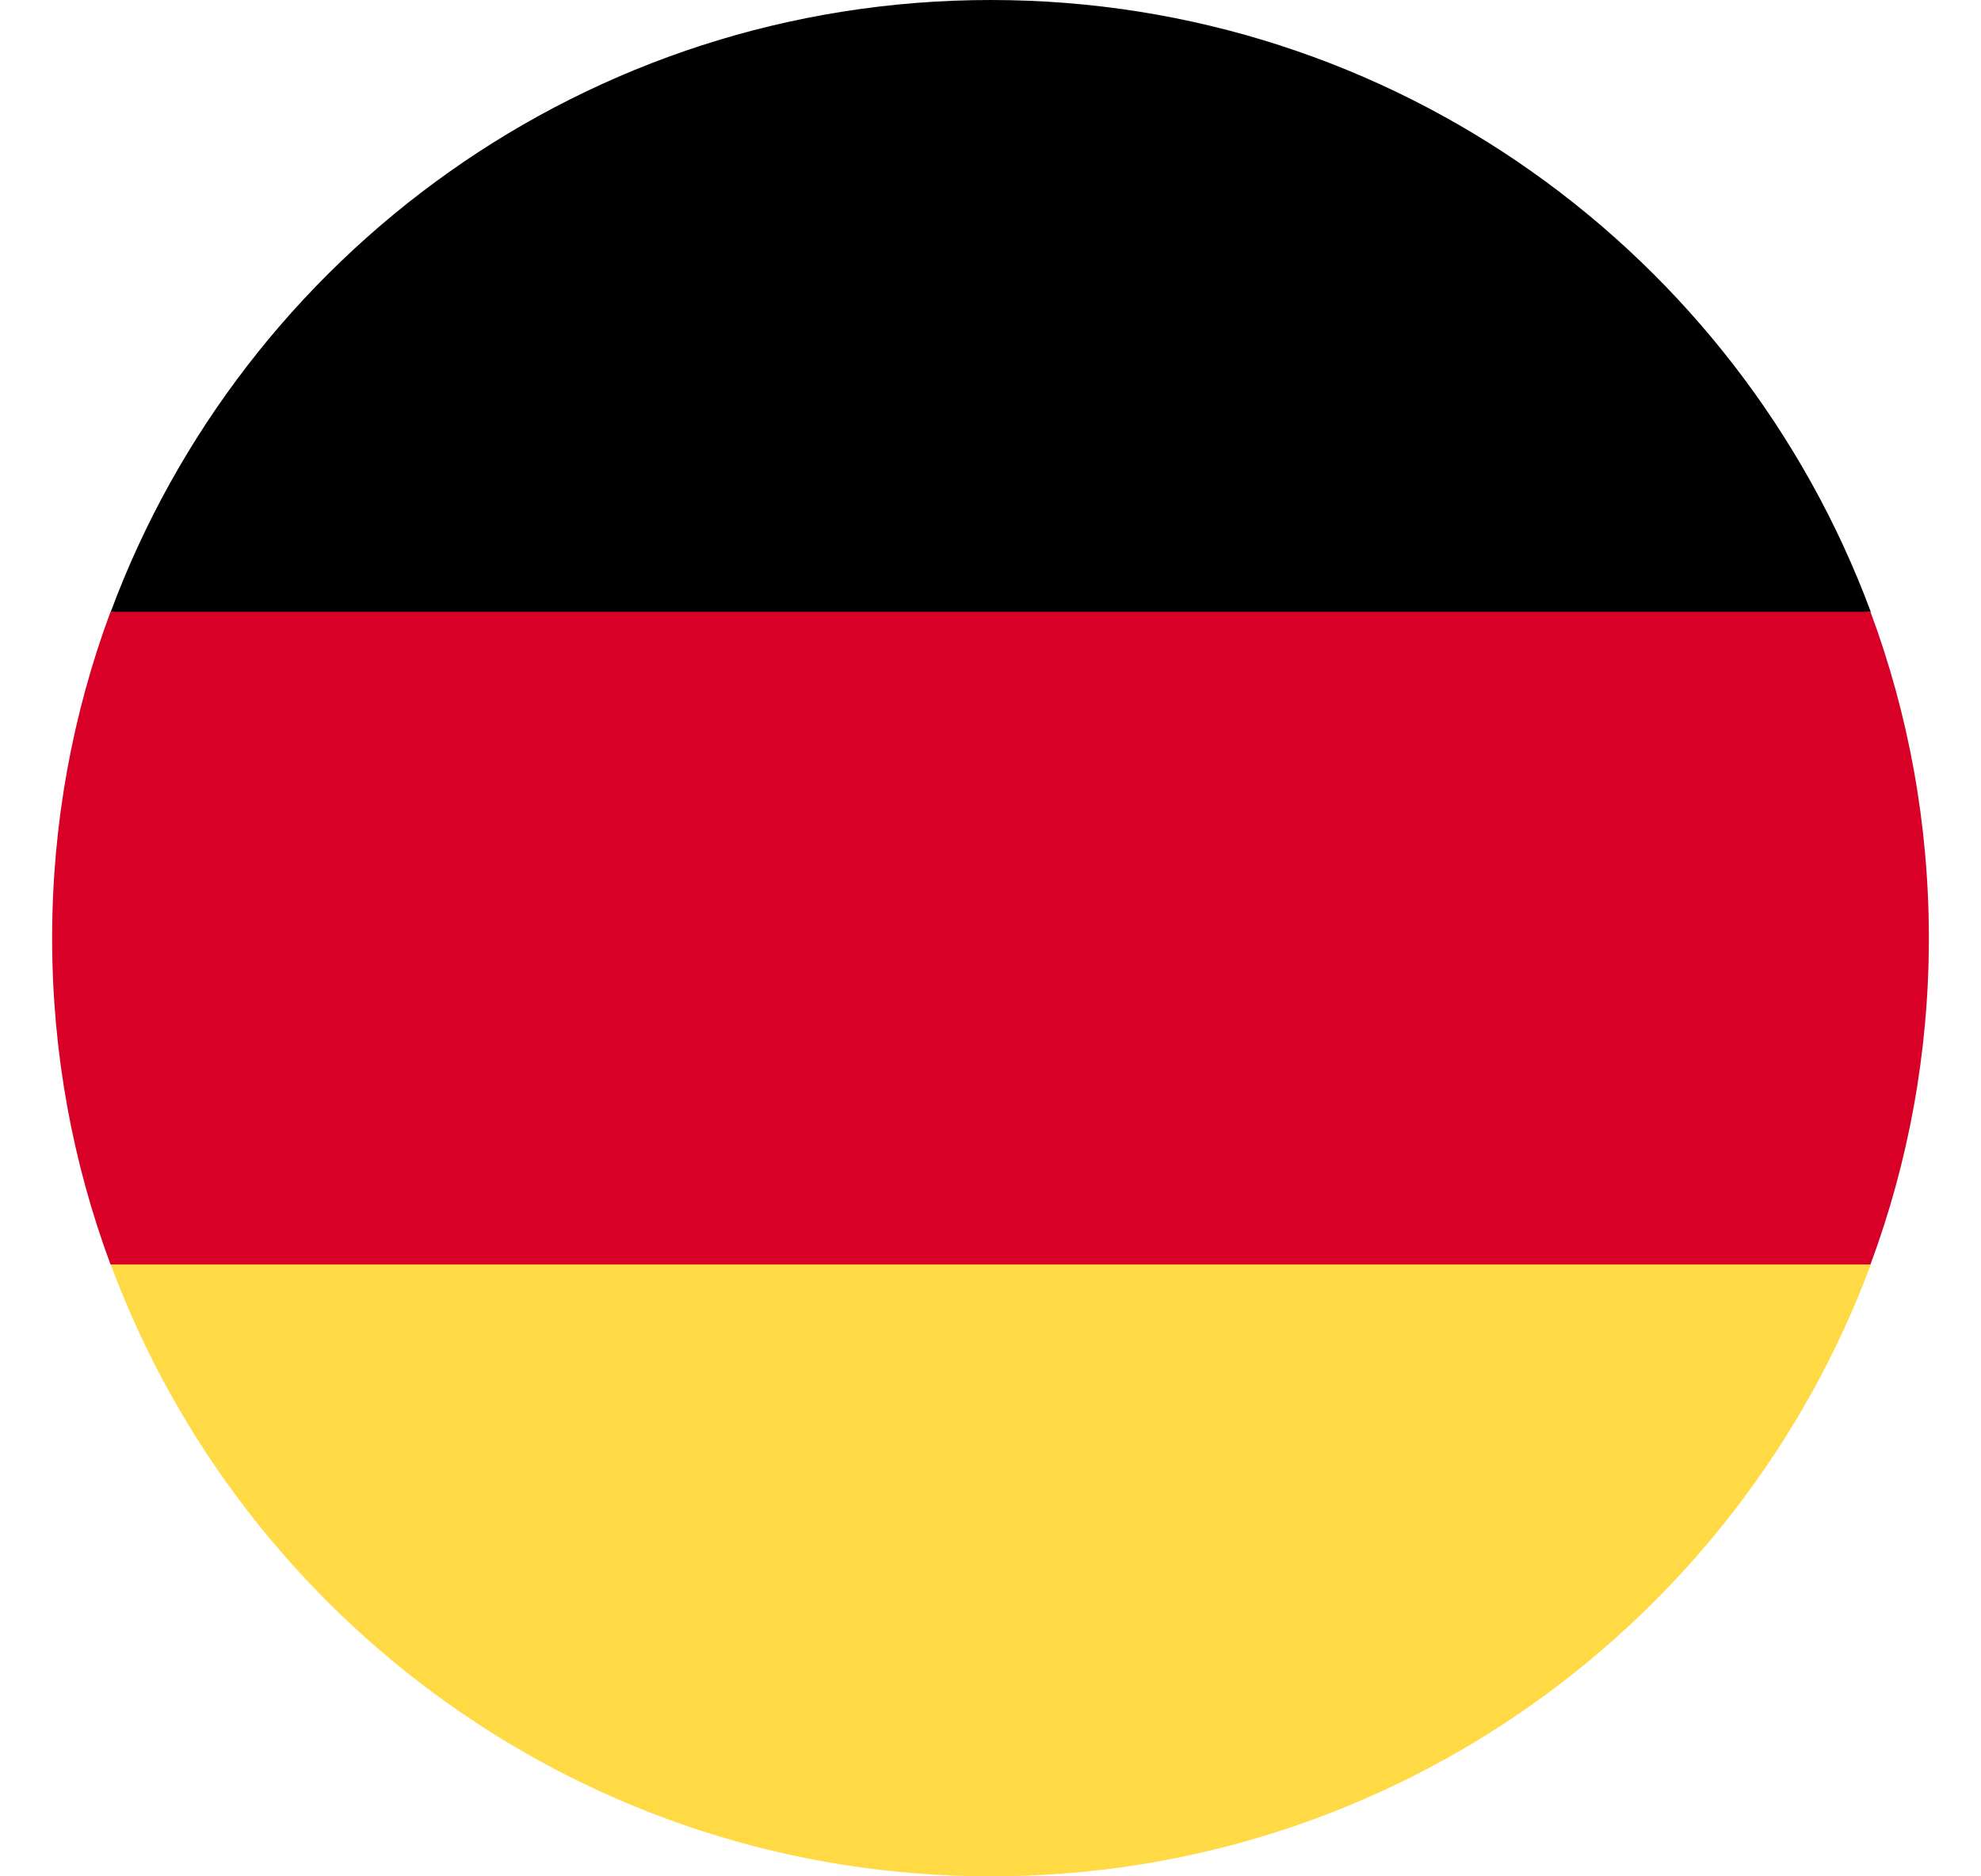 <svg width="19" height="18" viewBox="0 0 19 18" fill="none" xmlns="http://www.w3.org/2000/svg">
<g clip-path="url(#clip0_14016_29458)">
<path d="M1.062 12.13C2.334 15.557 5.633 18 9.503 18C13.372 18 16.671 15.557 17.943 12.13L9.503 11.348L1.062 12.13Z" fill="#FFDA44"/>
<path d="M9.503 0C5.633 0 2.334 2.442 1.062 5.87L9.503 6.652L17.943 5.87C16.671 2.442 13.372 0 9.503 0Z" fill="black"/>
<path d="M1.06 5.869C0.698 6.844 0.5 7.899 0.5 9C0.5 10.1 0.698 11.155 1.06 12.13H17.94C18.302 11.155 18.5 10.1 18.5 9C18.5 7.899 18.302 6.844 17.94 5.869H1.06Z" fill="#D80027"/>
</g>
<defs>
<clipPath id="clip0_14016_29458">
<rect width="18" height="18" fill="white" transform="translate(0.5)"/>
</clipPath>
</defs>
</svg>
